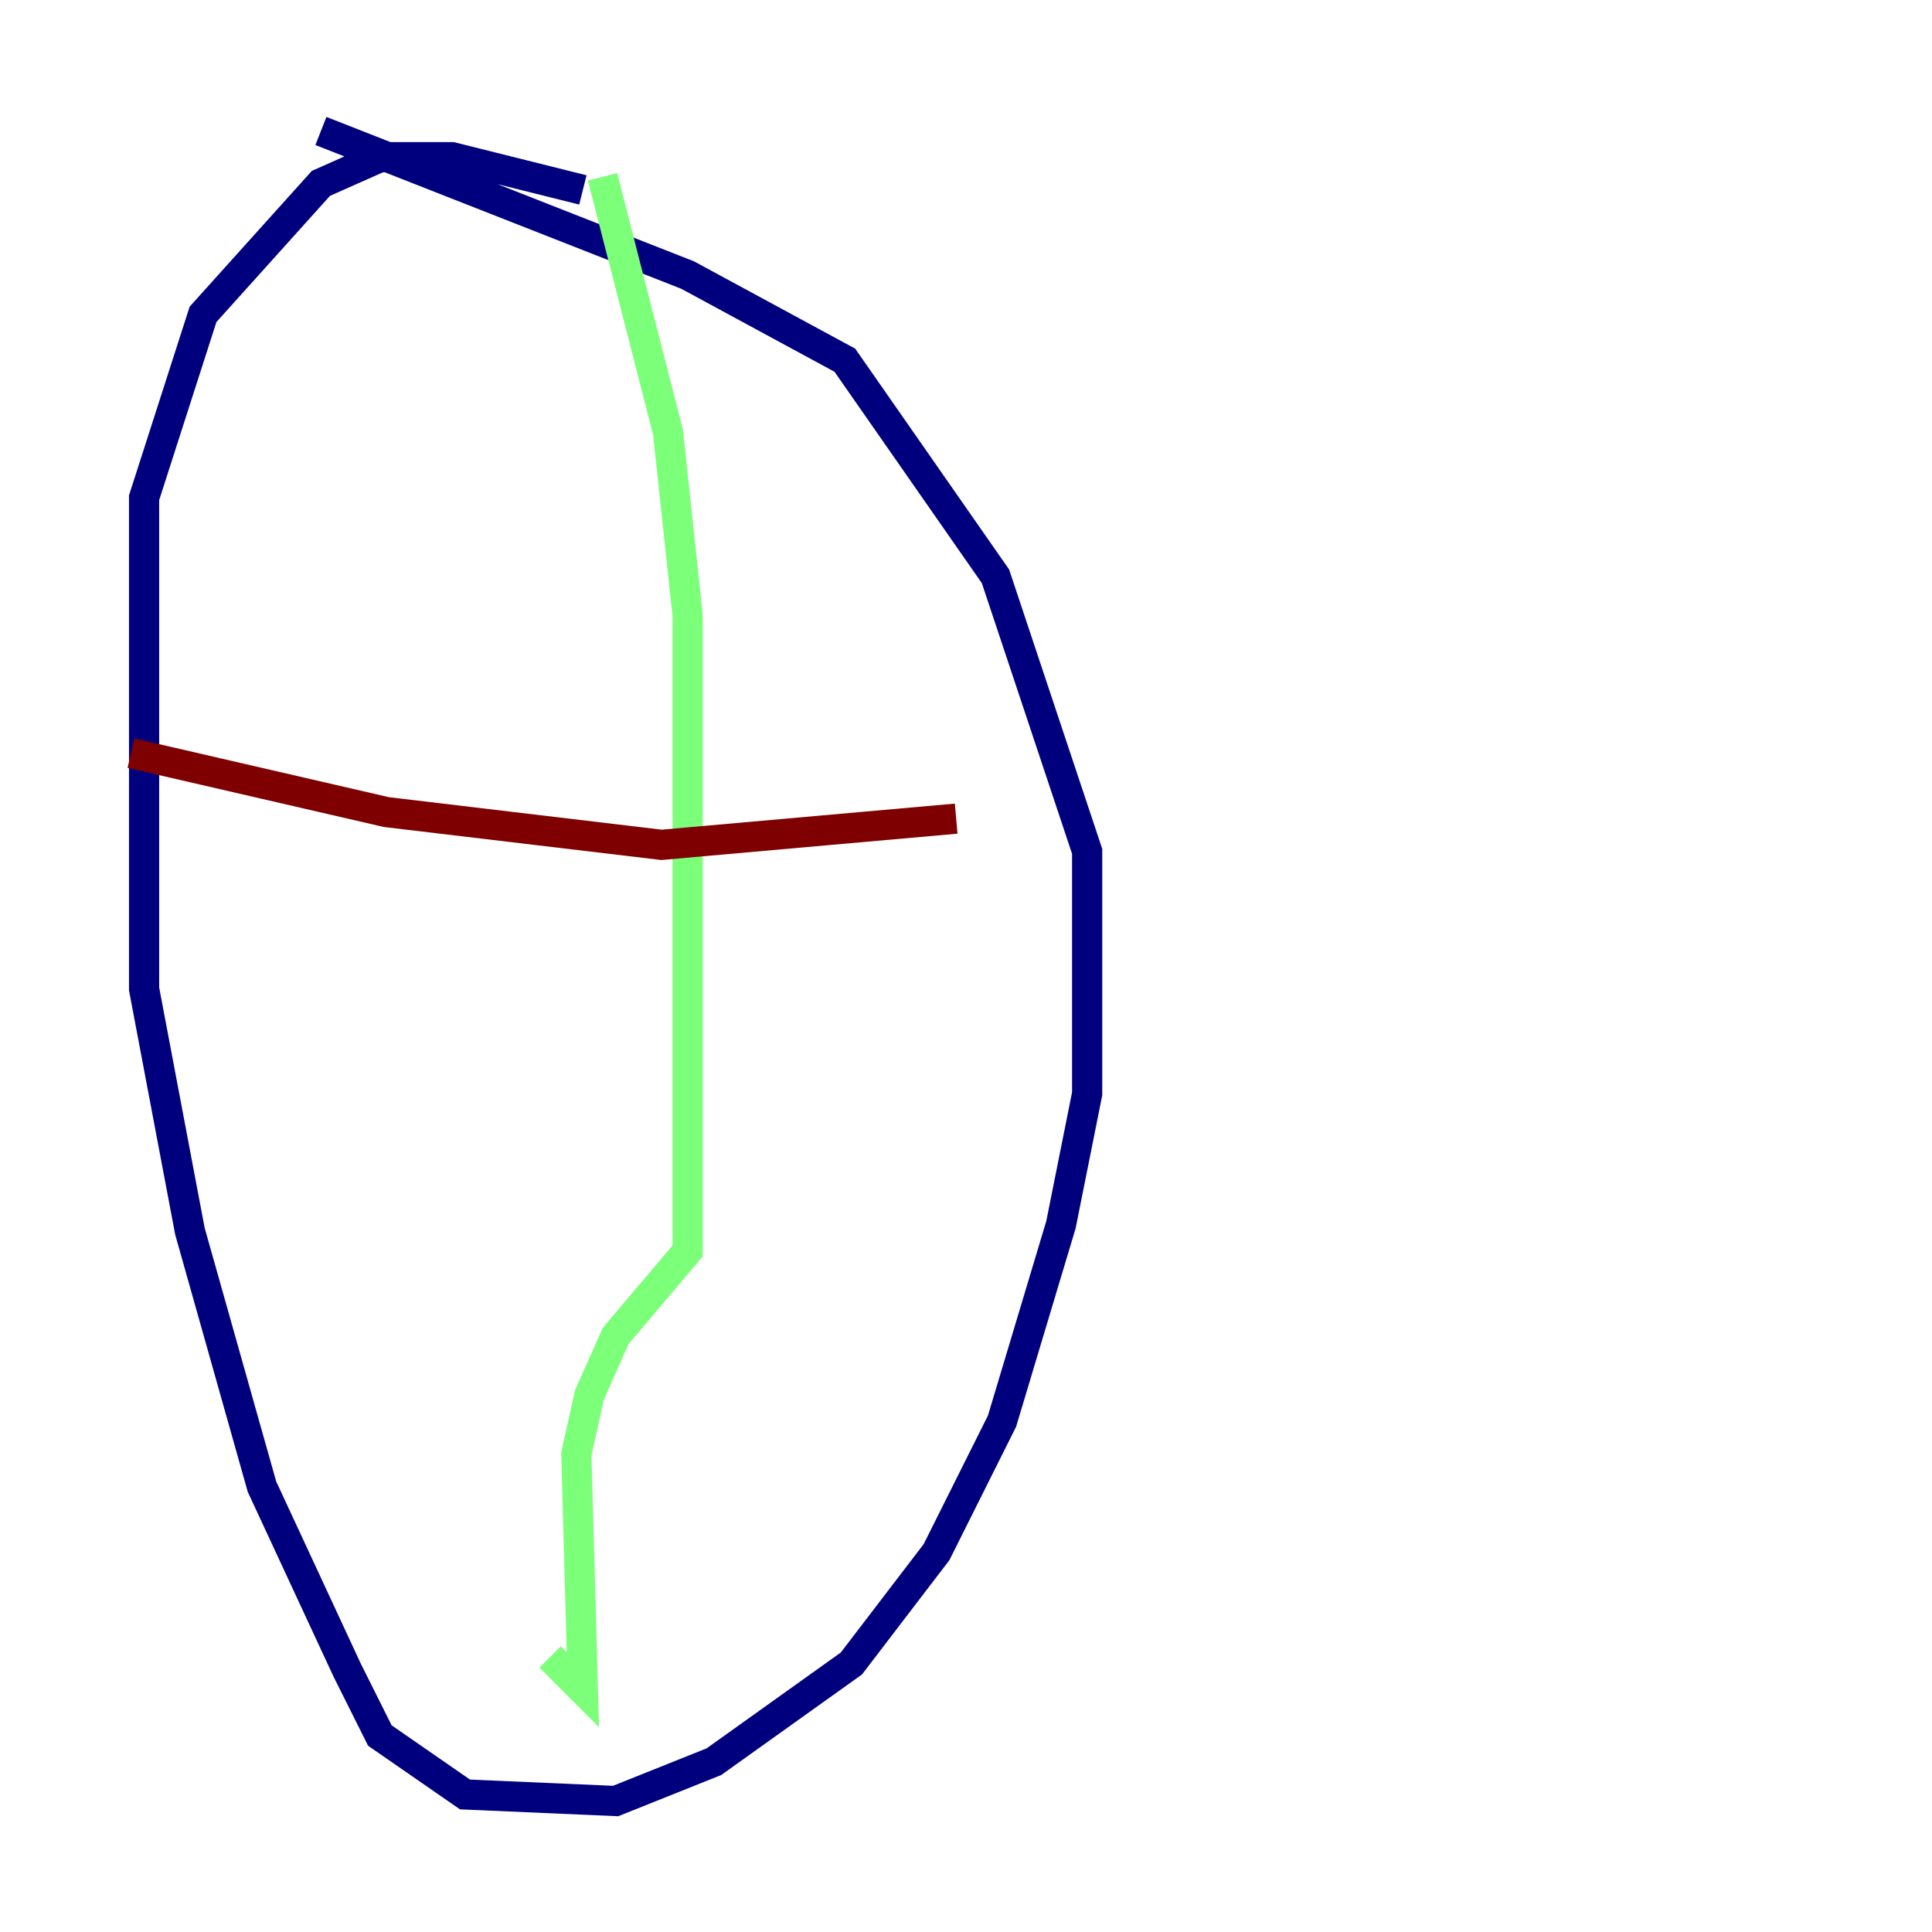 <?xml version="1.0" encoding="utf-8" ?>
<svg baseProfile="tiny" height="128" version="1.2" viewBox="0,0,128,128" width="128" xmlns="http://www.w3.org/2000/svg" xmlns:ev="http://www.w3.org/2001/xml-events" xmlns:xlink="http://www.w3.org/1999/xlink"><defs /><polyline fill="none" points="38.617,12.583 29.939,10.414 25.166,10.414 21.261,12.149 13.451,20.827 9.546,32.976 9.546,65.519 12.583,81.573 17.356,98.495 22.997,110.644 25.166,114.983 30.807,118.888 40.786,119.322 47.295,116.719 56.407,110.21 62.047,102.834 66.386,94.156 70.291,81.139 72.027,72.461 72.027,56.407 65.953,38.183 55.973,23.864 45.559,18.224 21.261,8.678" stroke="#00007f" stroke-width="2" /><polyline fill="none" points="39.919,11.715 44.258,28.637 45.559,40.786 45.559,82.875 40.786,88.515 39.051,92.42 38.183,96.325 38.617,111.946 36.447,109.776" stroke="#7cff79" stroke-width="2" /><polyline fill="none" points="8.678,49.898 25.6,53.803 43.824,55.973 63.349,54.237" stroke="#7f0000" stroke-width="2" /></svg>